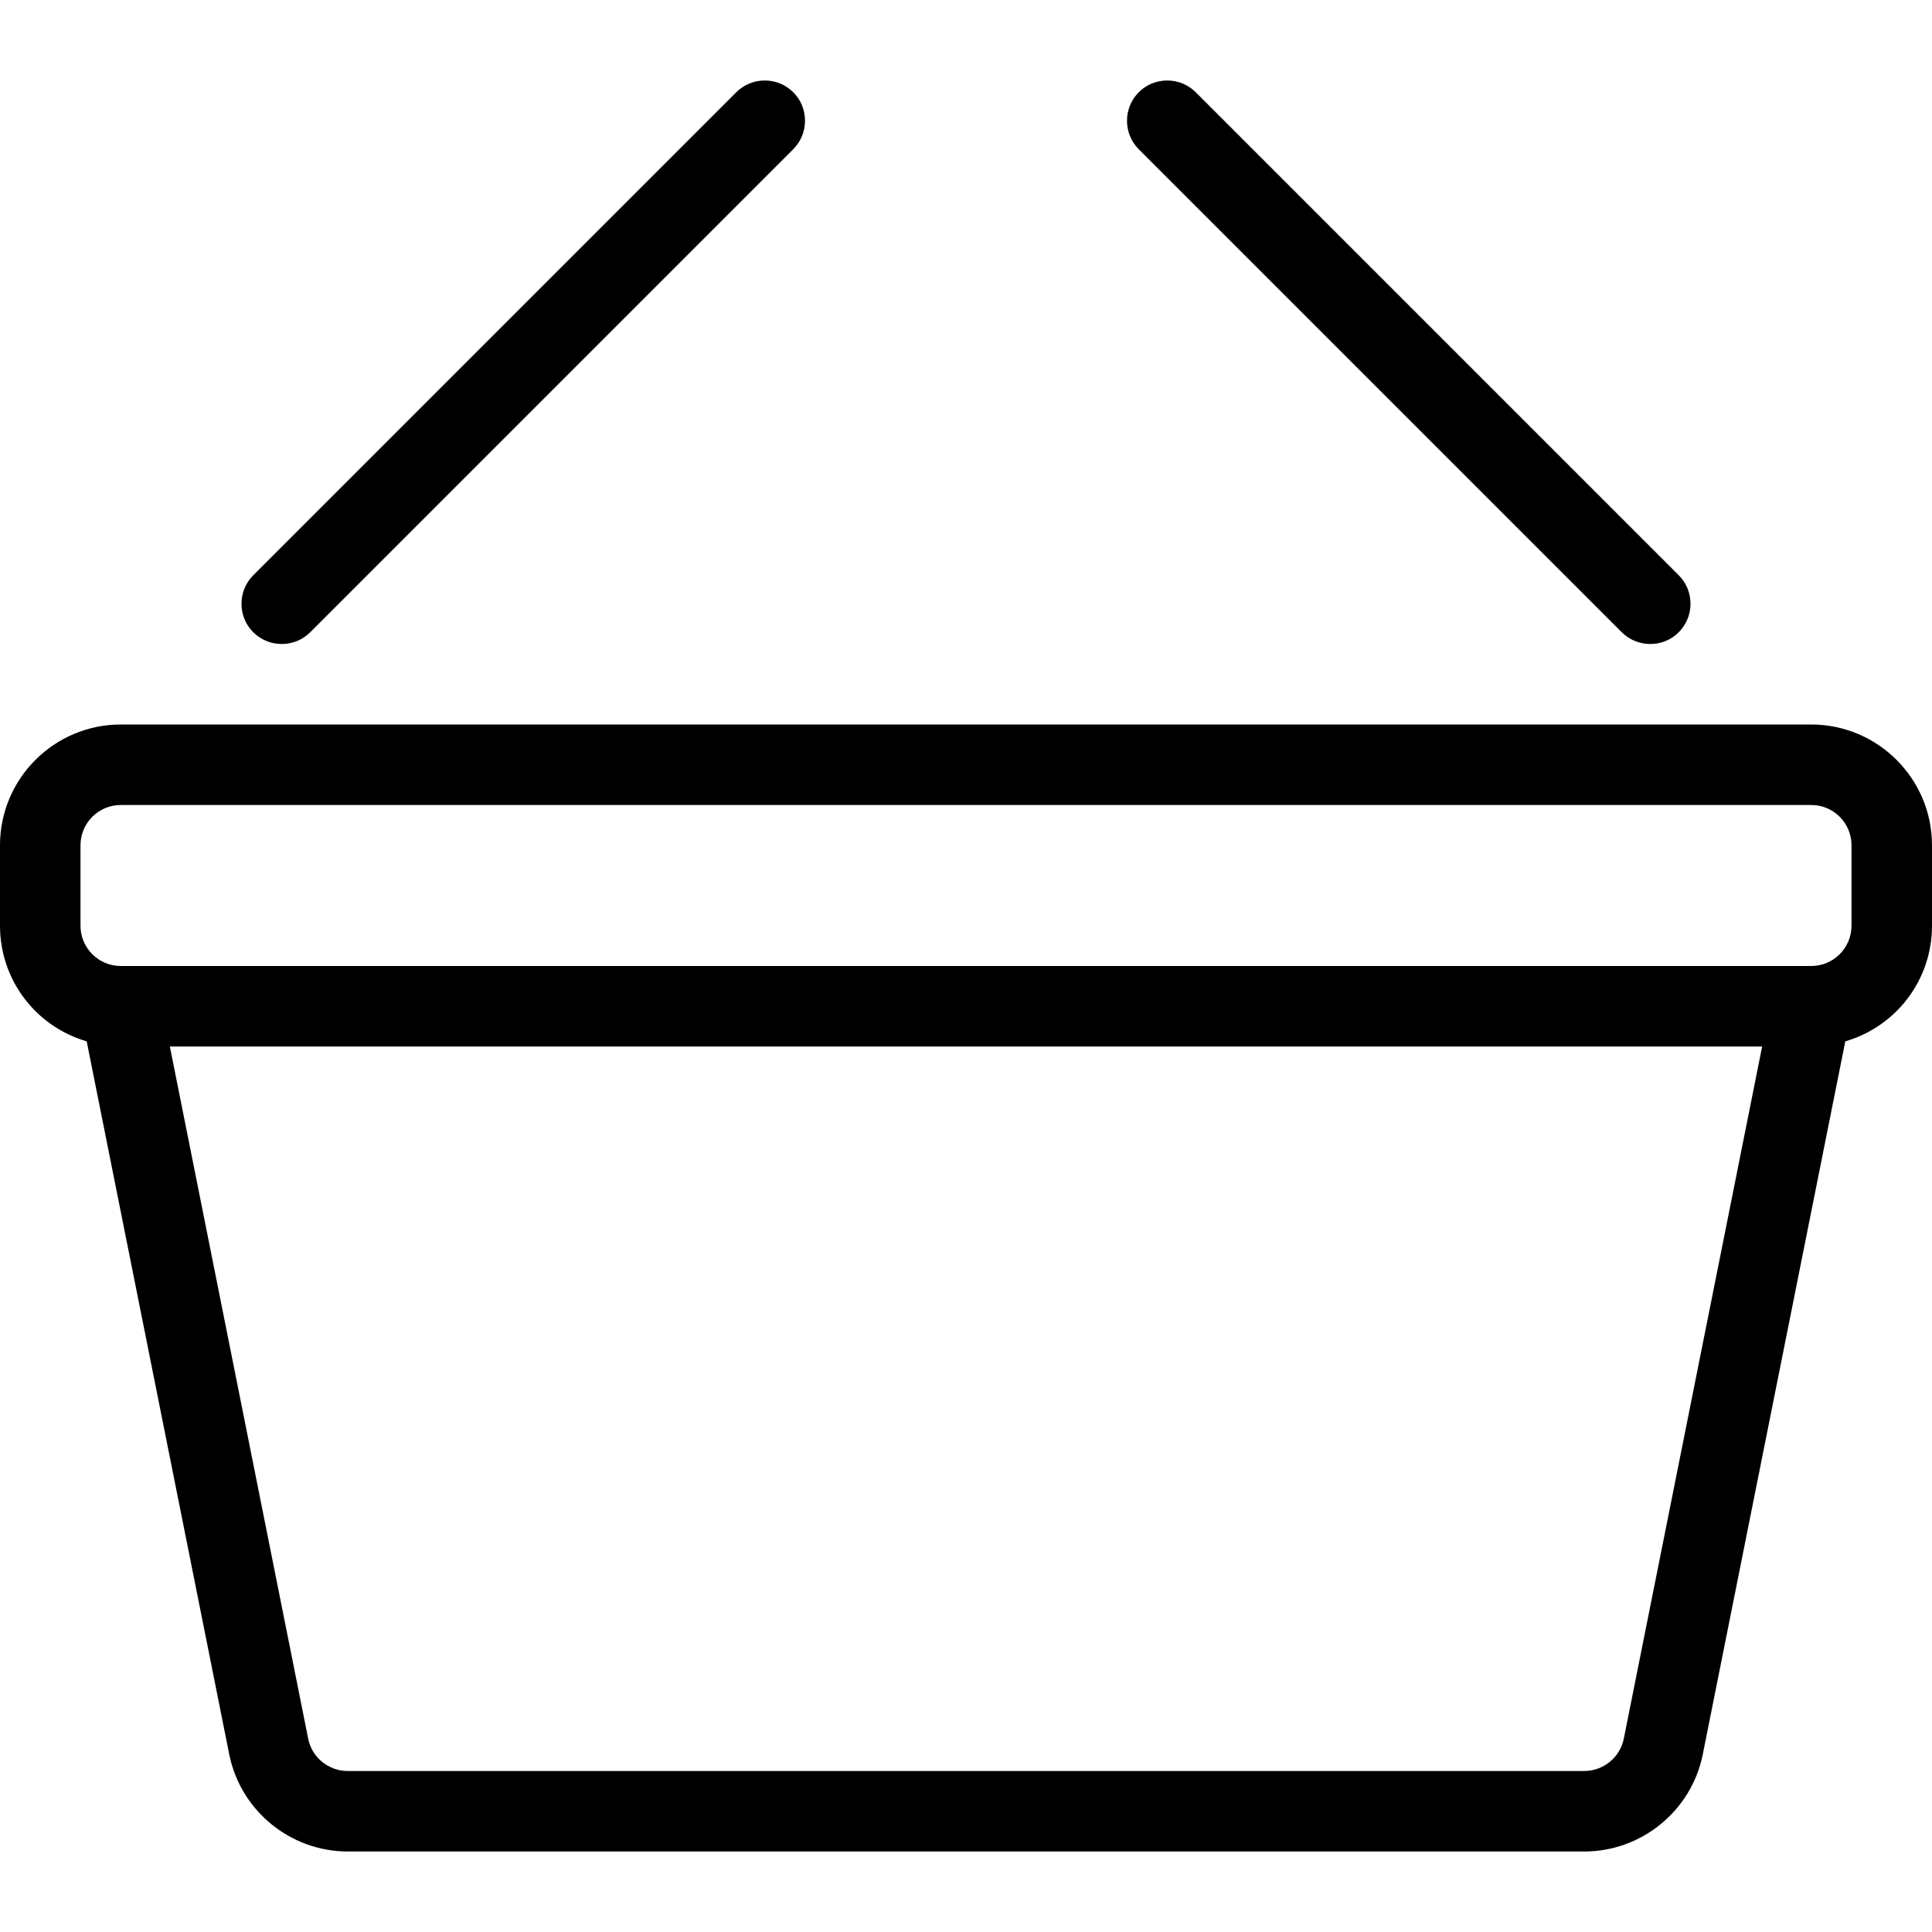 <?xml version="1.0" encoding="utf-8"?>
<!-- Generator: Adobe Illustrator 22.1.0, SVG Export Plug-In . SVG Version: 6.00 Build 0)  -->
<svg version="1.1" id="Layer_1" xmlns="http://www.w3.org/2000/svg" xmlns:xlink="http://www.w3.org/1999/xlink" x="0px" y="0px"
	 viewBox="0 0 24 24" style="enable-background:new 0 0 24 24;" xml:space="preserve">
<g>
	<title>shopping-basket</title>
	<path d="M4.32,23c-0.711,0-1.329-0.505-1.471-1.2l-1.772-8.864C0.444,12.751,0,12.173,0,11.5v-1C0,9.673,0.673,9,1.5,9h21
		c0.827,0,1.5,0.673,1.5,1.5v1c0,0.673-0.444,1.251-1.077,1.436c0,0-1.773,8.867-1.773,8.87C21.006,22.498,20.389,23,19.681,23H4.32
		z M3.829,21.602C3.876,21.832,4.082,22,4.319,22H19.68c0.237,0,0.443-0.168,0.491-0.399L21.89,13H2.11L3.829,21.602z M1.5,10
		C1.224,10,1,10.224,1,10.5v1C1,11.776,1.224,12,1.5,12h21c0.276,0,0.5-0.224,0.5-0.5v-1c0-0.276-0.224-0.5-0.5-0.5H1.5z"/>
	<path d="M3.5,8C3.366,8,3.241,7.948,3.146,7.854S3,7.634,3,7.5s0.052-0.259,0.146-0.354l6-6C9.241,1.052,9.366,1,9.5,1
		s0.259,0.052,0.354,0.146S10,1.366,10,1.5S9.948,1.759,9.854,1.854l-6,6C3.759,7.948,3.634,8,3.5,8z"/>
	<path d="M20.5,8c-0.134,0-0.259-0.052-0.354-0.146l-6-6C14.052,1.759,14,1.634,14,1.5s0.052-0.259,0.146-0.354S14.366,1,14.5,1
		s0.259,0.052,0.354,0.146l6,6C20.948,7.241,21,7.366,21,7.5s-0.052,0.259-0.146,0.354S20.634,8,20.5,8z"/>
</g>
</svg>
